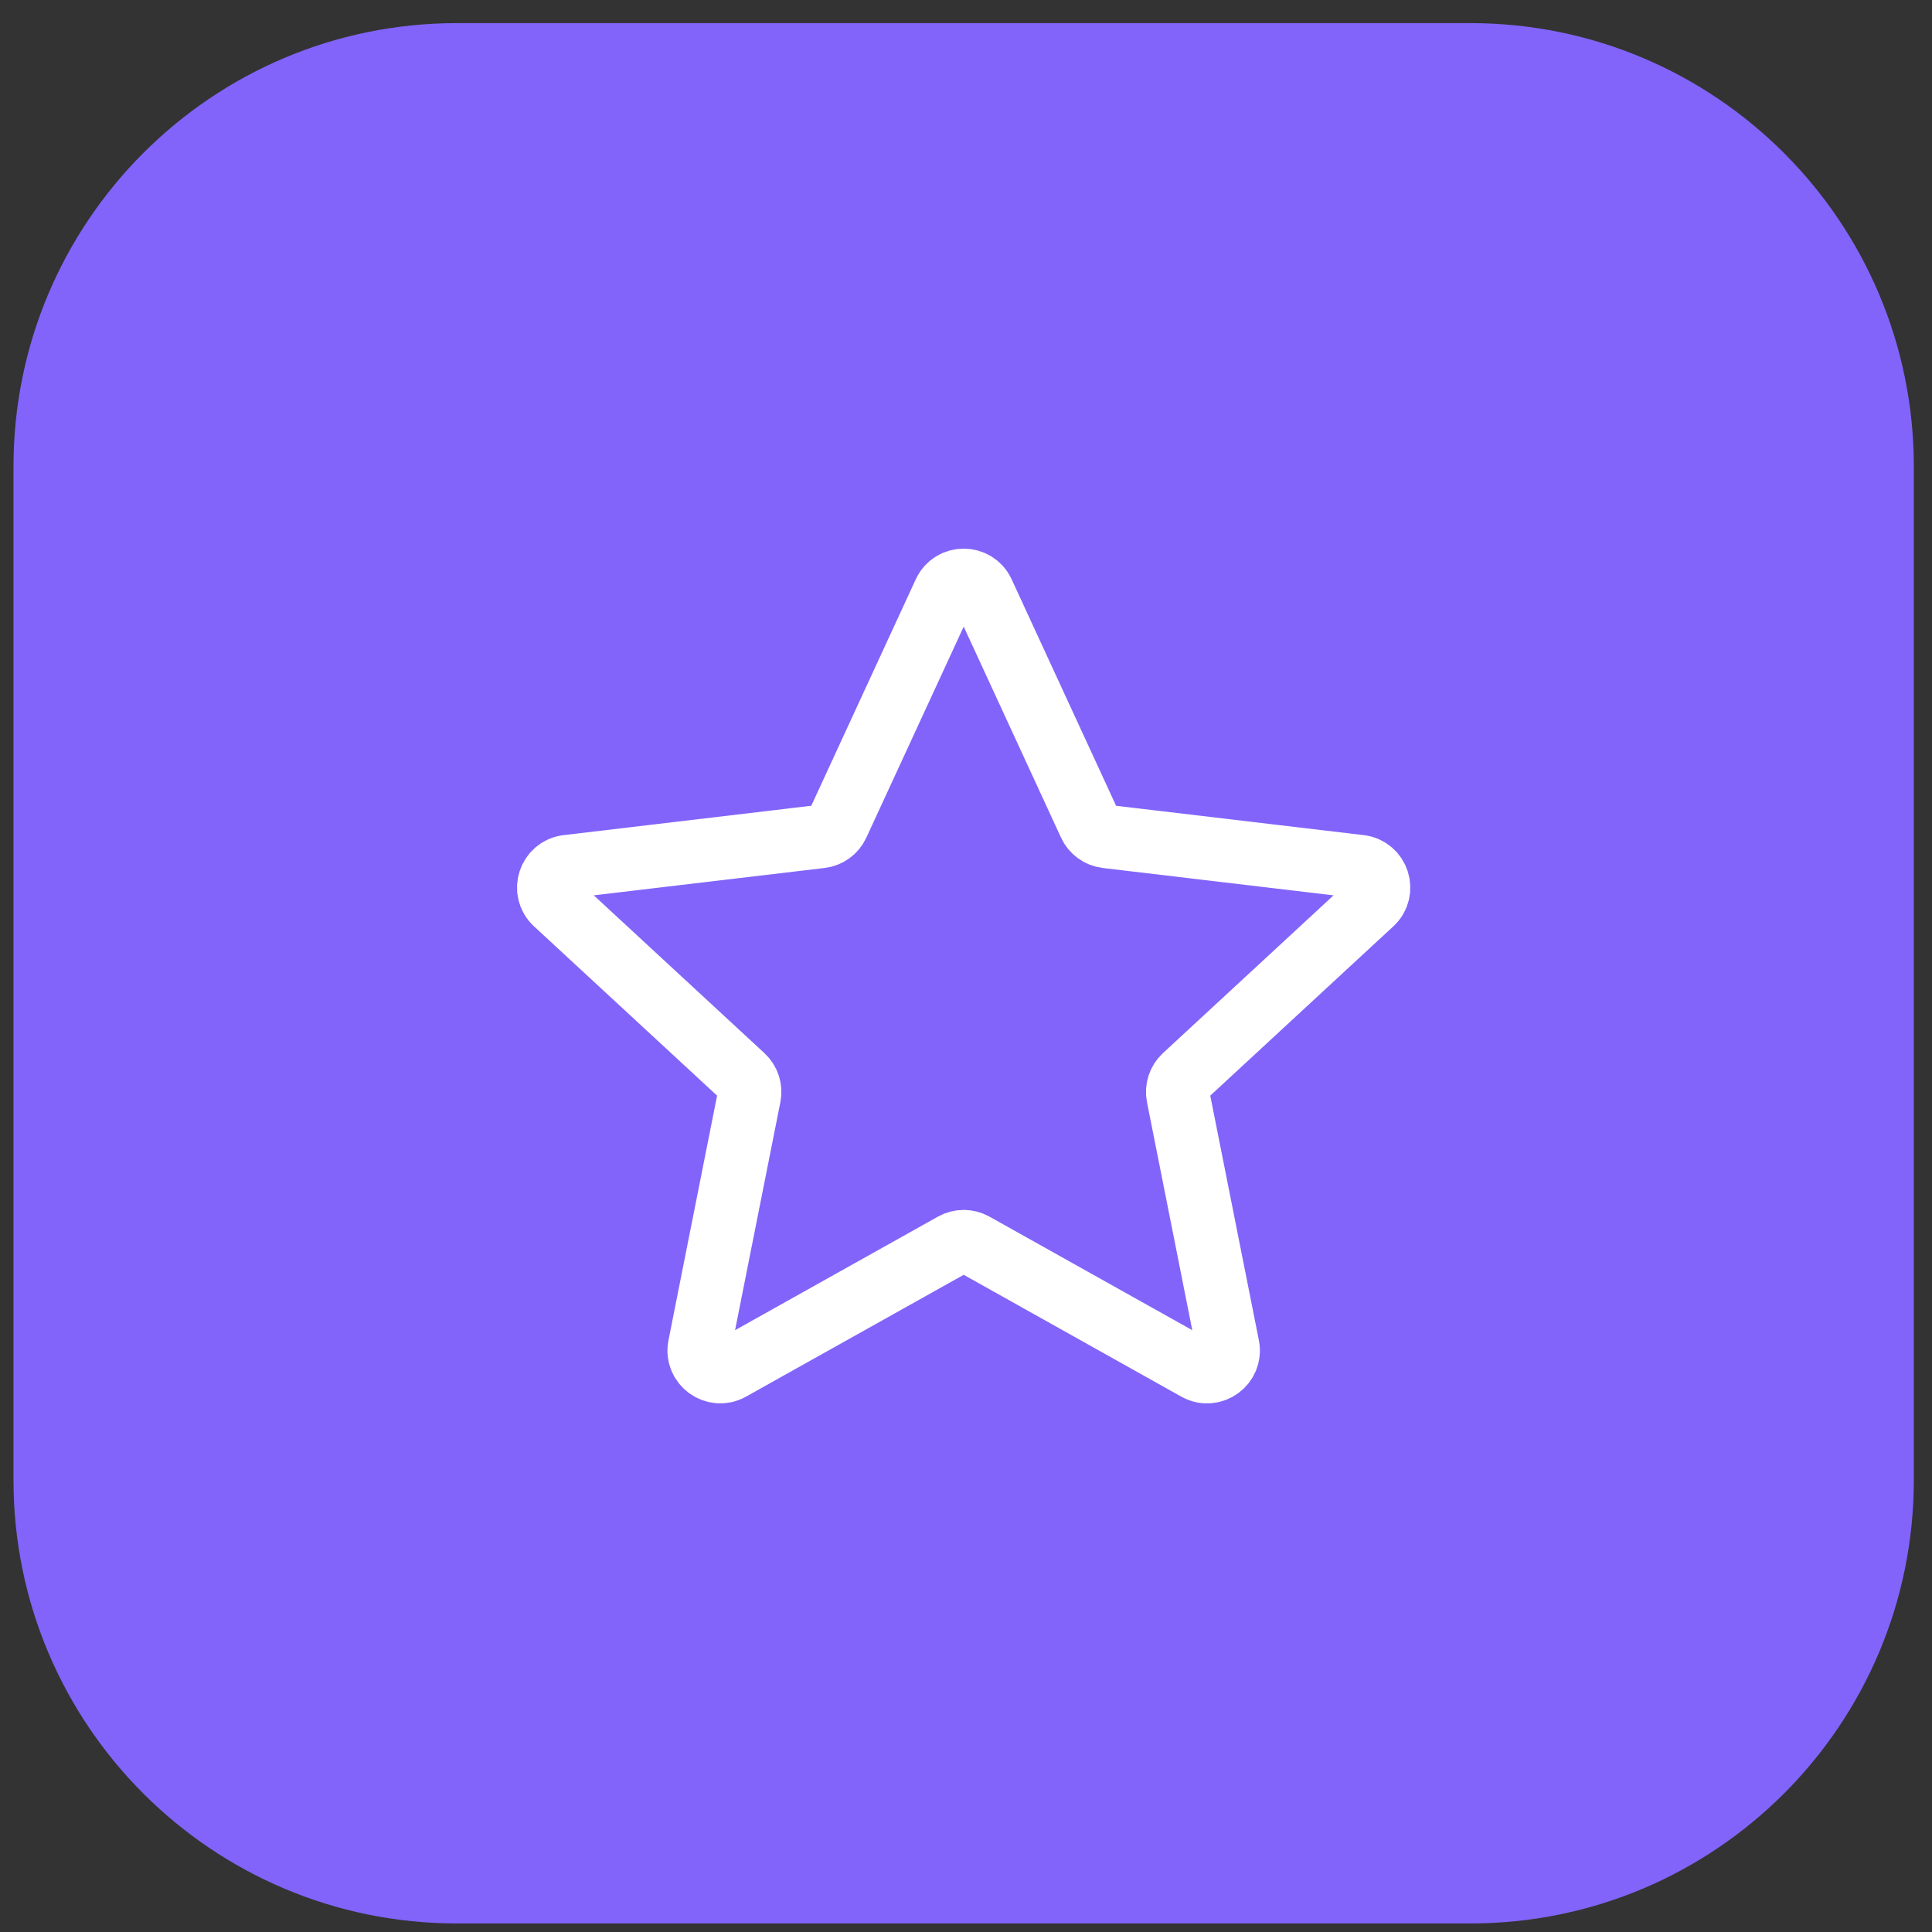 <svg width="61" height="61" viewBox="0 0 61 61" fill="none" xmlns="http://www.w3.org/2000/svg">
<rect x="0" y="0" width="61" height="61" fill="#333333" stroke="none"/>
<g clip-path="url(#clip0_214_143)">
<path d="M46.426 0.73H14.426C6.694 0.73 0.426 6.998 0.426 14.73V46.73C0.426 54.462 6.694 60.73 14.426 60.73H46.426C54.158 60.73 60.426 54.462 60.426 46.73V14.73C60.426 6.998 54.158 0.73 46.426 0.73Z" fill="#8264FA"/>
<path d="M17.539 28.513C17.121 28.127 17.348 27.428 17.913 27.361L25.918 26.412C26.148 26.385 26.348 26.24 26.445 26.029L29.822 18.71C30.06 18.193 30.794 18.193 31.033 18.71L34.409 26.029C34.506 26.24 34.705 26.385 34.935 26.412L42.94 27.361C43.505 27.428 43.731 28.127 43.314 28.513L37.396 33.986C37.226 34.144 37.15 34.378 37.195 34.605L38.766 42.512C38.877 43.07 38.283 43.502 37.786 43.224L30.753 39.286C30.55 39.173 30.305 39.173 30.102 39.286L23.068 43.223C22.571 43.501 21.976 43.07 22.087 42.512L23.658 34.606C23.703 34.379 23.628 34.144 23.457 33.986L17.539 28.513Z" stroke="white" stroke-width="2" stroke-linecap="round" stroke-linejoin="round"/>
</g>
<defs>
<clipPath id="clip0_214_143">
<rect width="61" height="61" fill="white"/>
</clipPath>
</defs>
</svg>

